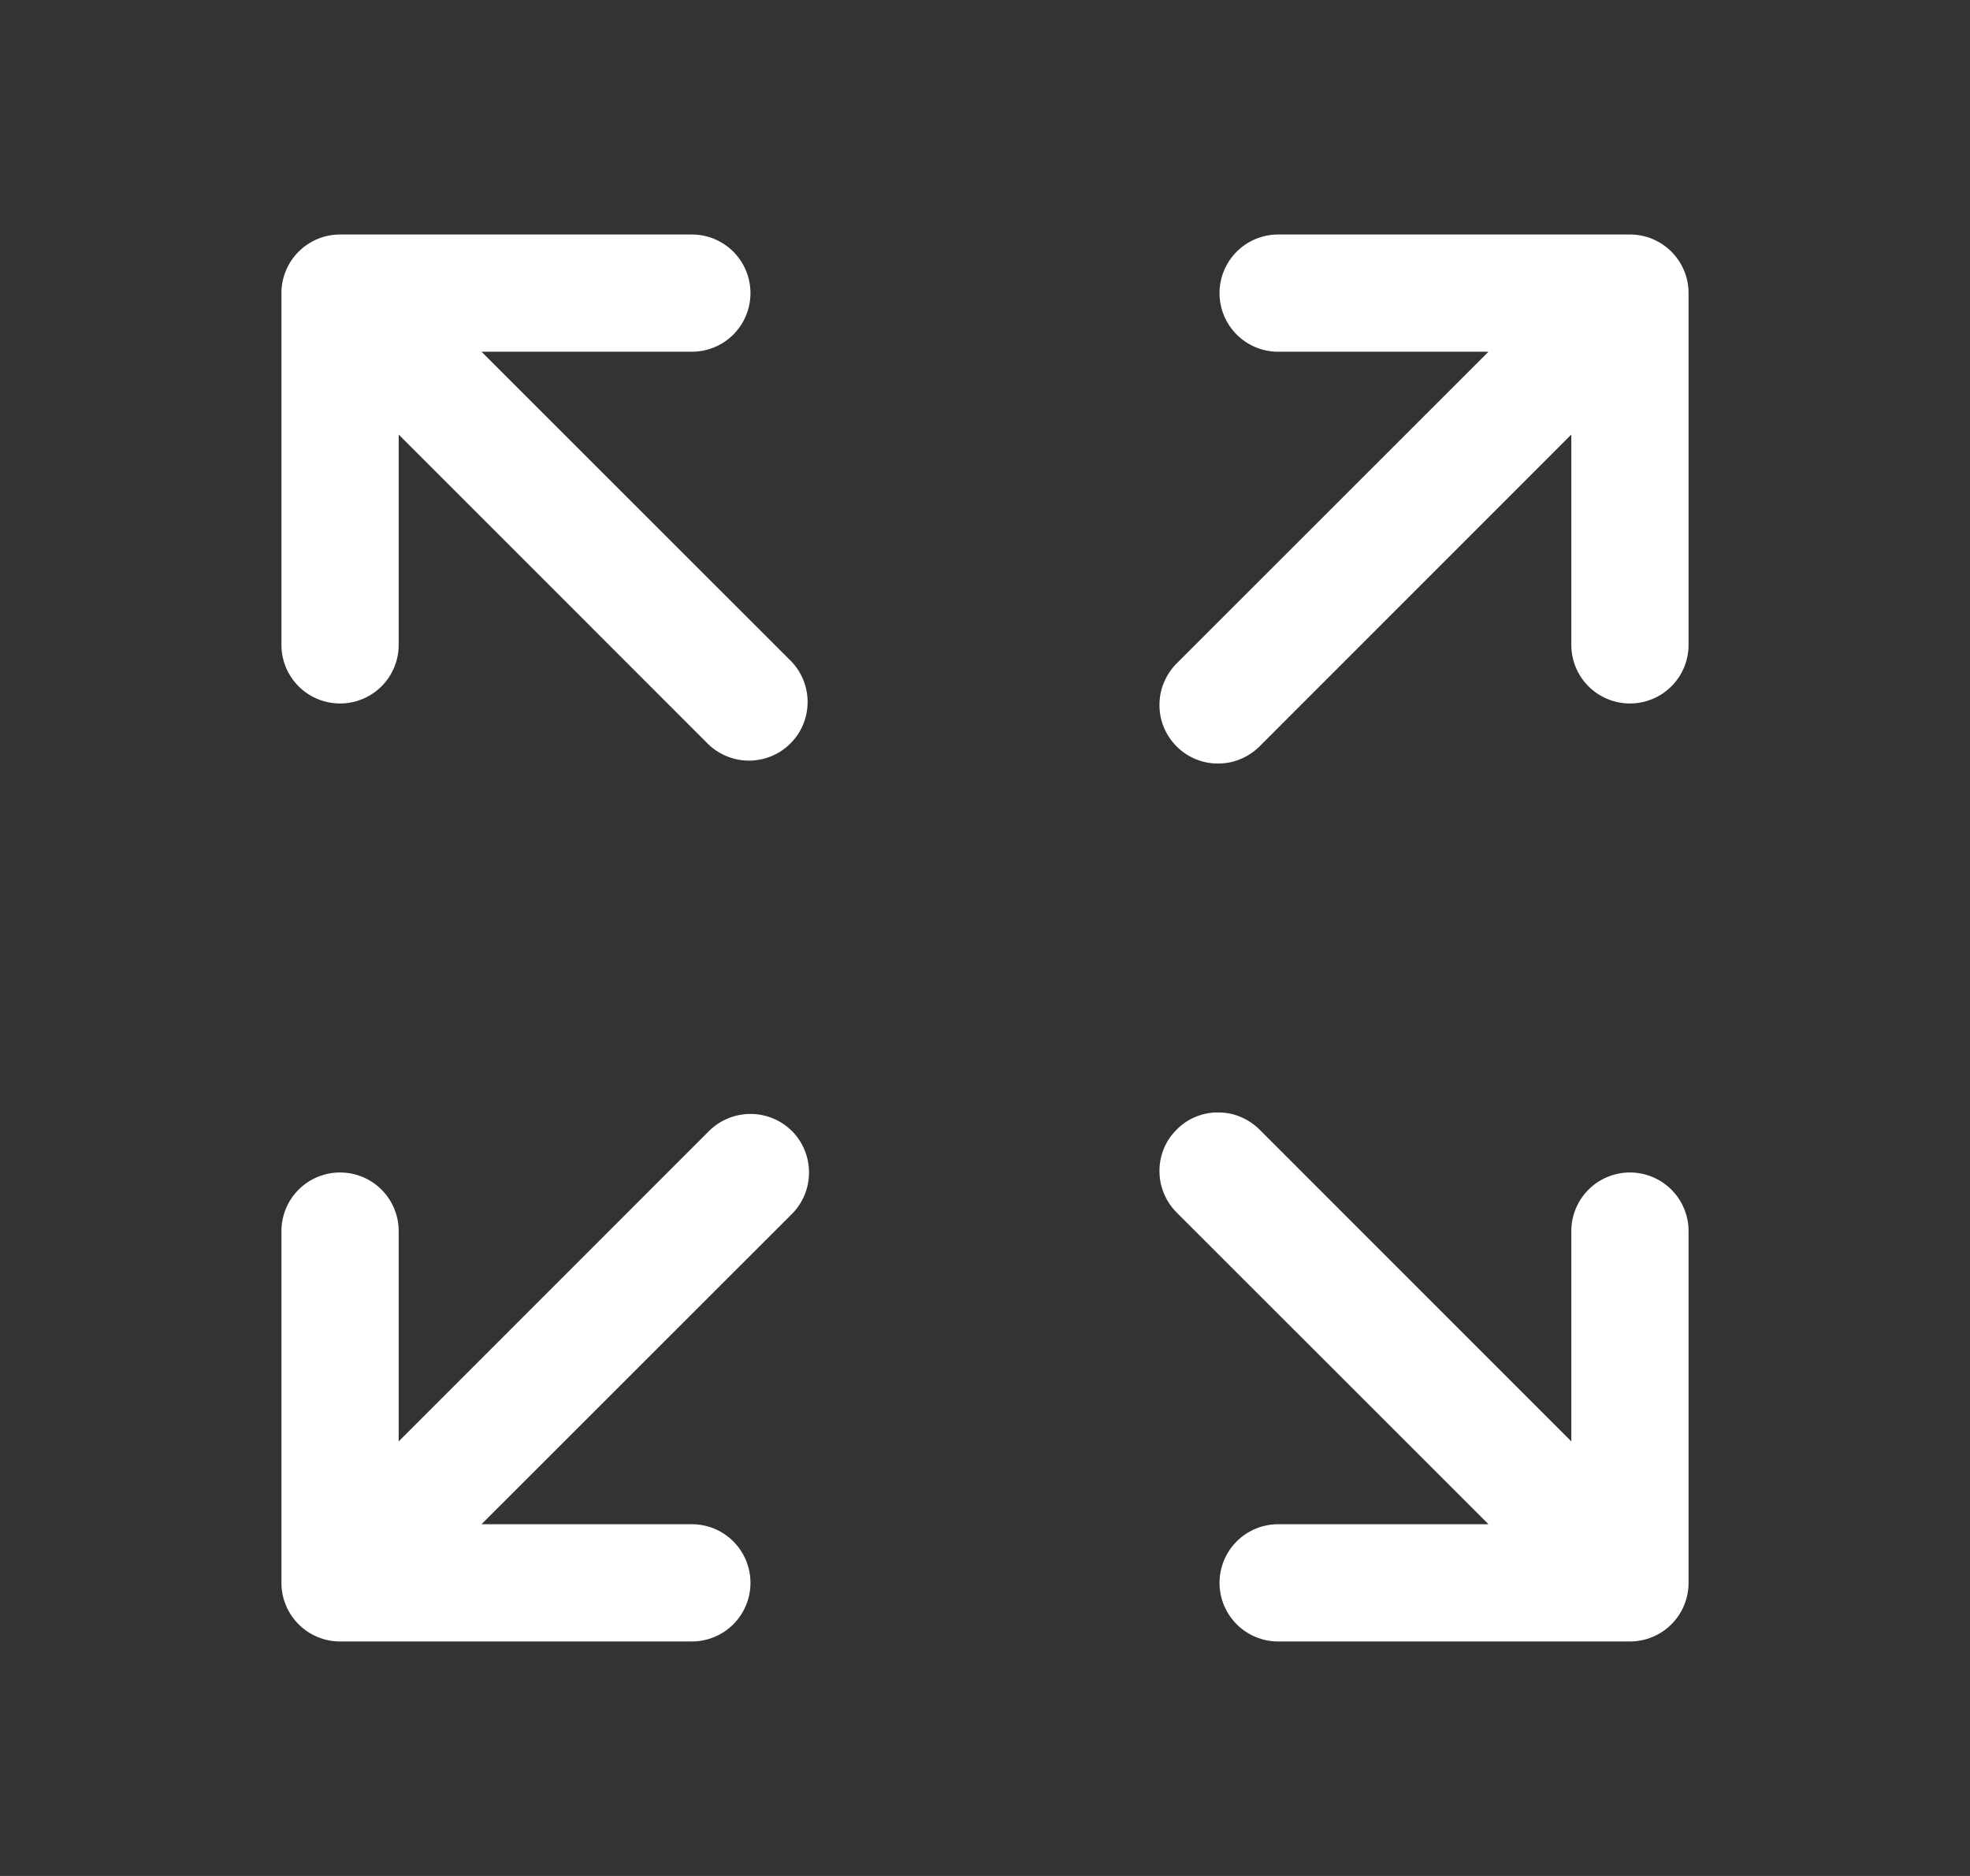 <svg width="21" height="20" viewBox="0 0 21 20" fill="none" xmlns="http://www.w3.org/2000/svg">
<rect x="0" y="0" width="21" height="20" fill="#333333" stroke="none"/>
<path fill-rule="evenodd" clip-rule="evenodd" d="M13 3.125C13 2.959 13.066 2.8 13.183 2.683C13.3 2.566 13.459 2.5 13.625 2.5H17.375C17.541 2.5 17.7 2.566 17.817 2.683C17.934 2.8 18 2.959 18 3.125V6.875C18 7.041 17.934 7.2 17.817 7.317C17.7 7.434 17.541 7.5 17.375 7.5C17.209 7.5 17.05 7.434 16.933 7.317C16.816 7.2 16.75 7.041 16.75 6.875V4.633L13.442 7.942C13.384 8.003 13.315 8.052 13.239 8.086C13.162 8.121 13.079 8.139 12.995 8.14C12.912 8.142 12.828 8.127 12.75 8.095C12.672 8.064 12.602 8.017 12.543 7.958C12.483 7.898 12.436 7.827 12.405 7.75C12.373 7.672 12.358 7.588 12.36 7.505C12.361 7.421 12.379 7.338 12.414 7.261C12.448 7.185 12.497 7.116 12.558 7.058L15.867 3.75H13.625C13.459 3.75 13.3 3.684 13.183 3.567C13.066 3.45 13 3.291 13 3.125ZM3 3.125C3 2.959 3.066 2.8 3.183 2.683C3.3 2.566 3.459 2.5 3.625 2.5H7.375C7.541 2.5 7.7 2.566 7.817 2.683C7.934 2.8 8 2.959 8 3.125C8 3.291 7.934 3.45 7.817 3.567C7.7 3.684 7.541 3.75 7.375 3.75H5.133L8.442 7.058C8.552 7.177 8.612 7.334 8.609 7.495C8.606 7.657 8.541 7.812 8.426 7.926C8.312 8.041 8.157 8.106 7.995 8.109C7.834 8.112 7.677 8.052 7.558 7.942L4.25 4.633V6.875C4.25 7.041 4.184 7.2 4.067 7.317C3.95 7.434 3.791 7.5 3.625 7.5C3.459 7.5 3.3 7.434 3.183 7.317C3.066 7.2 3 7.041 3 6.875V3.125ZM12.558 12.942C12.497 12.884 12.448 12.815 12.414 12.739C12.379 12.662 12.361 12.579 12.36 12.495C12.358 12.412 12.373 12.328 12.405 12.25C12.436 12.172 12.483 12.102 12.543 12.043C12.602 11.983 12.672 11.936 12.75 11.905C12.828 11.873 12.912 11.858 12.995 11.86C13.079 11.861 13.162 11.879 13.239 11.914C13.315 11.948 13.384 11.997 13.442 12.058L16.75 15.367V13.125C16.75 12.959 16.816 12.8 16.933 12.683C17.05 12.566 17.209 12.5 17.375 12.5C17.541 12.5 17.7 12.566 17.817 12.683C17.934 12.8 18 12.959 18 13.125V16.875C18 17.041 17.934 17.2 17.817 17.317C17.7 17.434 17.541 17.5 17.375 17.5H13.625C13.459 17.5 13.3 17.434 13.183 17.317C13.066 17.2 13 17.041 13 16.875C13 16.709 13.066 16.55 13.183 16.433C13.3 16.316 13.459 16.25 13.625 16.25H15.867L12.558 12.942ZM8.442 12.058C8.559 12.175 8.624 12.334 8.624 12.5C8.624 12.666 8.559 12.825 8.442 12.942L5.133 16.25H7.375C7.541 16.25 7.7 16.316 7.817 16.433C7.934 16.55 8 16.709 8 16.875C8 17.041 7.934 17.2 7.817 17.317C7.7 17.434 7.541 17.5 7.375 17.5H3.625C3.459 17.5 3.3 17.434 3.183 17.317C3.066 17.2 3 17.041 3 16.875V13.125C3 12.959 3.066 12.8 3.183 12.683C3.3 12.566 3.459 12.5 3.625 12.5C3.791 12.5 3.95 12.566 4.067 12.683C4.184 12.8 4.25 12.959 4.25 13.125V15.367L7.558 12.058C7.676 11.941 7.834 11.876 8 11.876C8.166 11.876 8.324 11.941 8.442 12.058Z" fill="white"/>
</svg>
